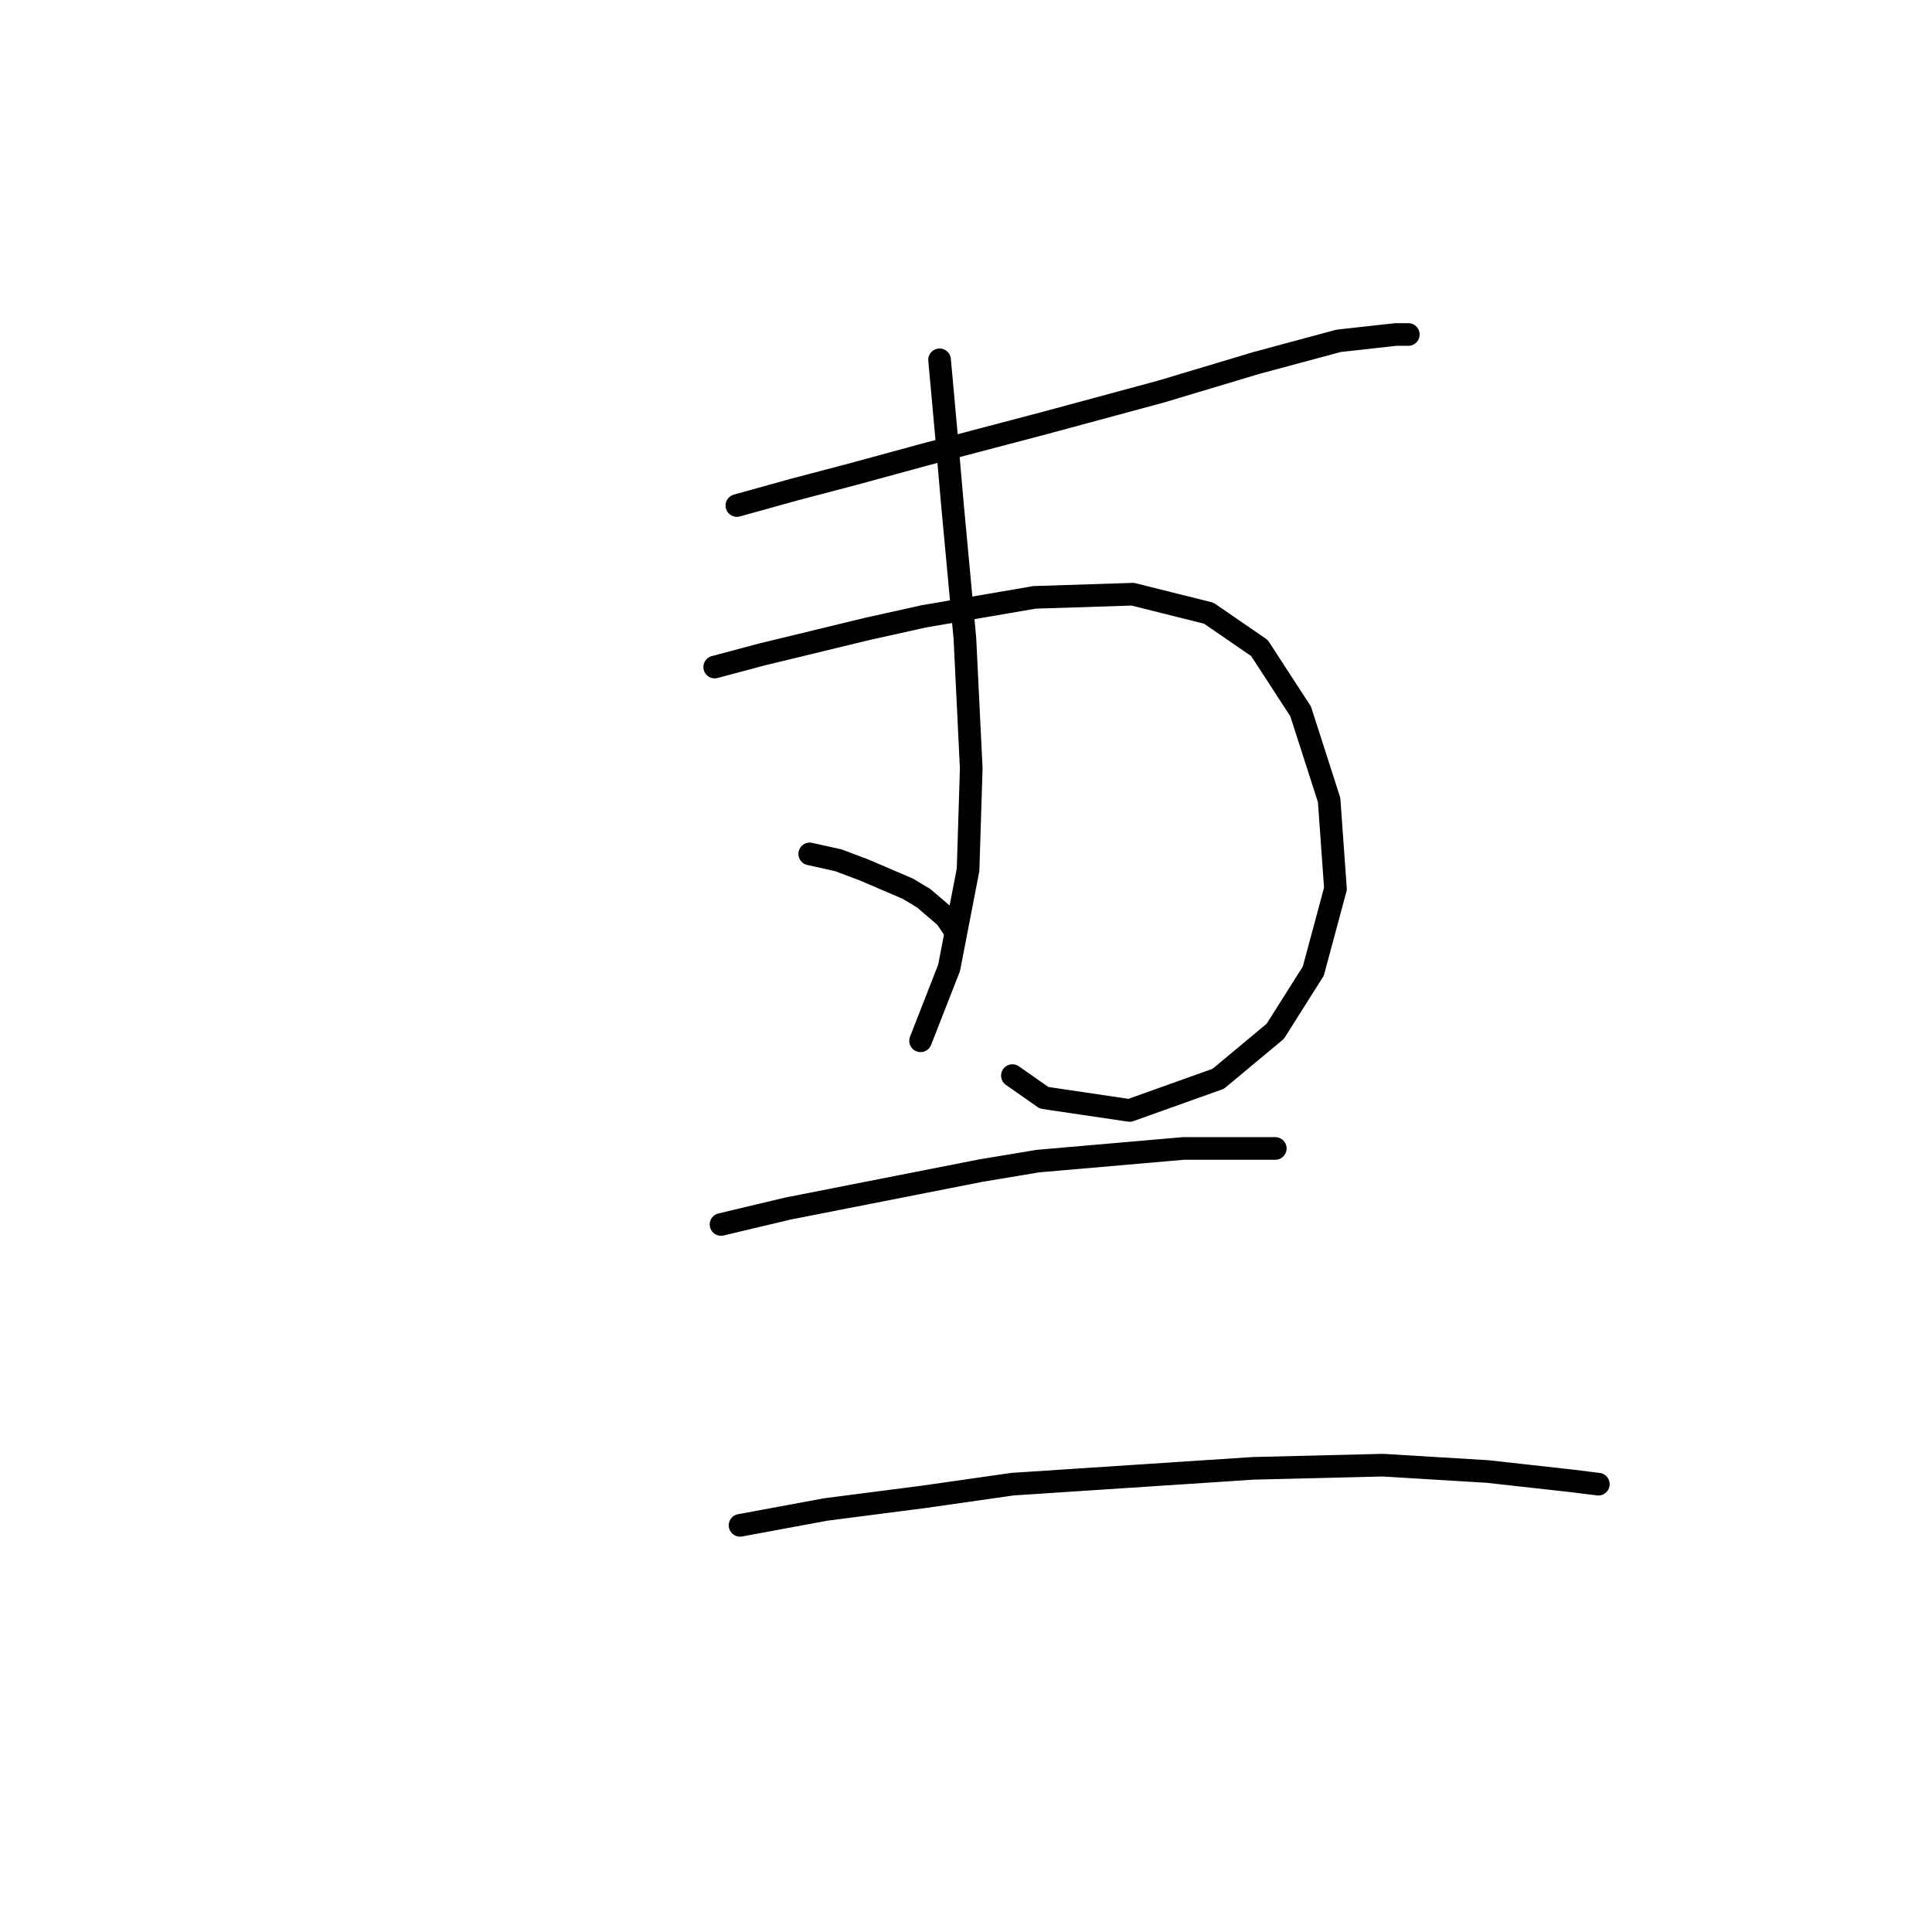 <?xml version="1.0" standalone="no"?>
    <svg width="256" height="256" xmlns="http://www.w3.org/2000/svg" version="1.1">
    <polyline stroke="black" stroke-width="3" stroke-linecap="round" fill="transparent" stroke-linejoin="round" points="97.639 66.984 105.193 64.886 113.167 62.787 122.399 60.269 138.347 56.073 153.874 51.876 166.464 48.099 177.376 45.161 184.93 44.322 186.608 44.322 186.608 44.322 " />
        <polyline stroke="black" stroke-width="3" stroke-linecap="round" fill="transparent" stroke-linejoin="round" points="94.701 88.387 100.996 86.708 114.845 83.351 122.399 81.672 137.088 79.154 150.097 78.735 160.169 81.253 166.884 85.869 172.34 94.262 176.117 106.013 176.956 117.764 174.018 128.675 168.982 136.649 161.428 142.944 149.678 147.14 138.347 145.462 134.15 142.524 134.15 142.524 " />
        <polyline stroke="black" stroke-width="3" stroke-linecap="round" fill="transparent" stroke-linejoin="round" points="124.498 47.679 125.337 56.912 126.176 66.564 127.855 84.61 128.694 101.816 128.275 115.246 125.757 128.255 121.98 137.908 121.98 137.908 " />
        <polyline stroke="black" stroke-width="3" stroke-linecap="round" fill="transparent" stroke-linejoin="round" points="107.291 113.147 111.068 113.987 114.426 115.246 120.301 117.764 122.399 119.023 125.337 121.541 126.176 122.8 126.176 122.8 " />
        <polyline stroke="black" stroke-width="3" stroke-linecap="round" fill="transparent" stroke-linejoin="round" points="95.541 162.248 104.354 160.15 129.953 155.114 137.507 153.855 156.812 152.176 164.786 152.176 168.143 152.176 168.982 152.176 168.982 152.176 " />
        <polyline stroke="black" stroke-width="3" stroke-linecap="round" fill="transparent" stroke-linejoin="round" points="98.059 202.117 109.39 200.018 122.399 198.34 134.15 196.661 166.045 194.563 183.251 194.143 197.1 194.982 208.431 196.241 211.788 196.661 211.788 196.661 " />
        </svg>